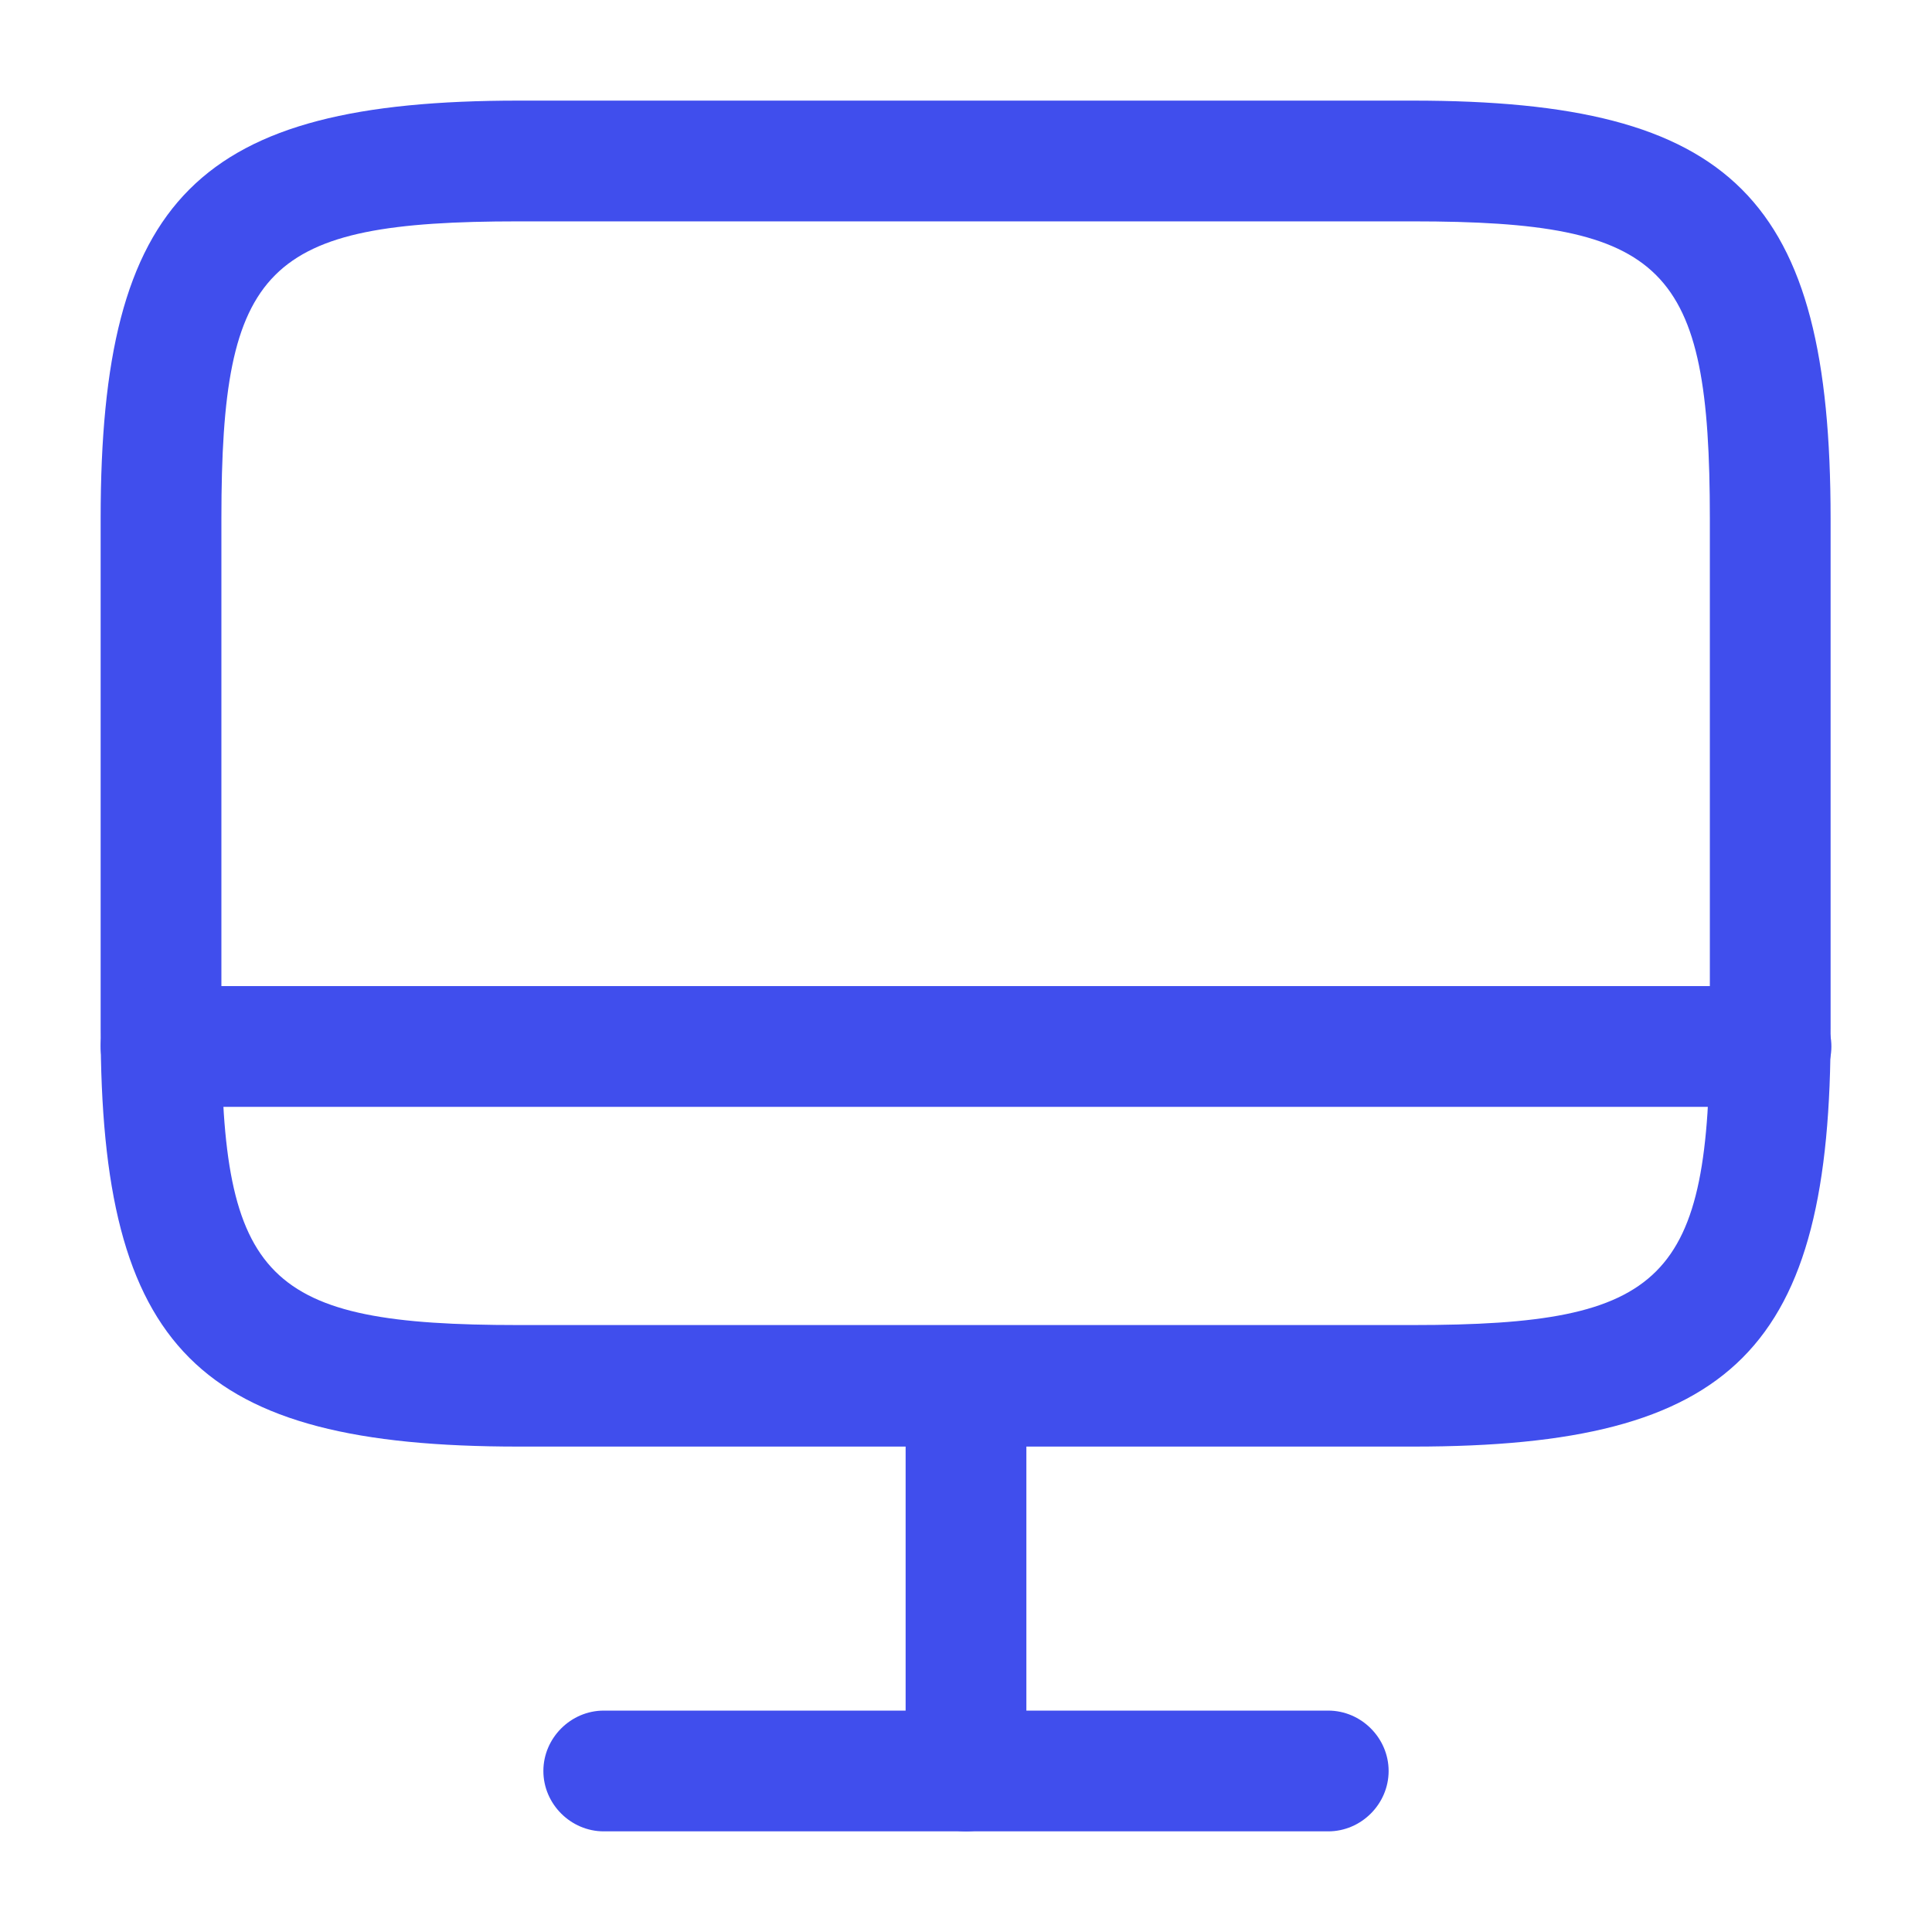 <svg width="64" height="64" viewBox="0 0 64 64" fill="none" xmlns="http://www.w3.org/2000/svg">
<path d="M46.827 47.92H17.174C6.561 47.92 3.334 44.694 3.334 34.08V17.174C3.334 6.56 6.561 3.333 17.174 3.333H46.801C57.414 3.333 60.641 6.56 60.641 17.174V34.053C60.667 44.694 57.441 47.92 46.827 47.92ZM17.174 7.333C8.801 7.333 7.334 8.8 7.334 17.174V34.053C7.334 42.427 8.801 43.894 17.174 43.894H46.801C55.174 43.894 56.641 42.427 56.641 34.053V17.174C56.641 8.8 55.174 7.333 46.801 7.333H17.174Z" fill="#404EED"/>
<path d="M32 60.667C30.907 60.667 30 59.76 30 58.667V45.92C30 44.827 30.907 43.92 32 43.92C33.093 43.92 34 44.827 34 45.92V58.667C34 59.76 33.093 60.667 32 60.667Z" fill="#404EED"/>
<path d="M58.667 36.666H5.334C4.241 36.666 3.334 35.76 3.334 34.666C3.334 33.573 4.241 32.666 5.334 32.666H58.667C59.761 32.666 60.667 33.573 60.667 34.666C60.667 35.76 59.761 36.666 58.667 36.666Z" fill="#404EED"/>
<path d="M44 60.666H20C18.907 60.666 18 59.76 18 58.666C18 57.573 18.907 56.666 20 56.666H44C45.093 56.666 46 57.573 46 58.666C46 59.76 45.093 60.666 44 60.666Z" fill="#404EED"/>
</svg>
